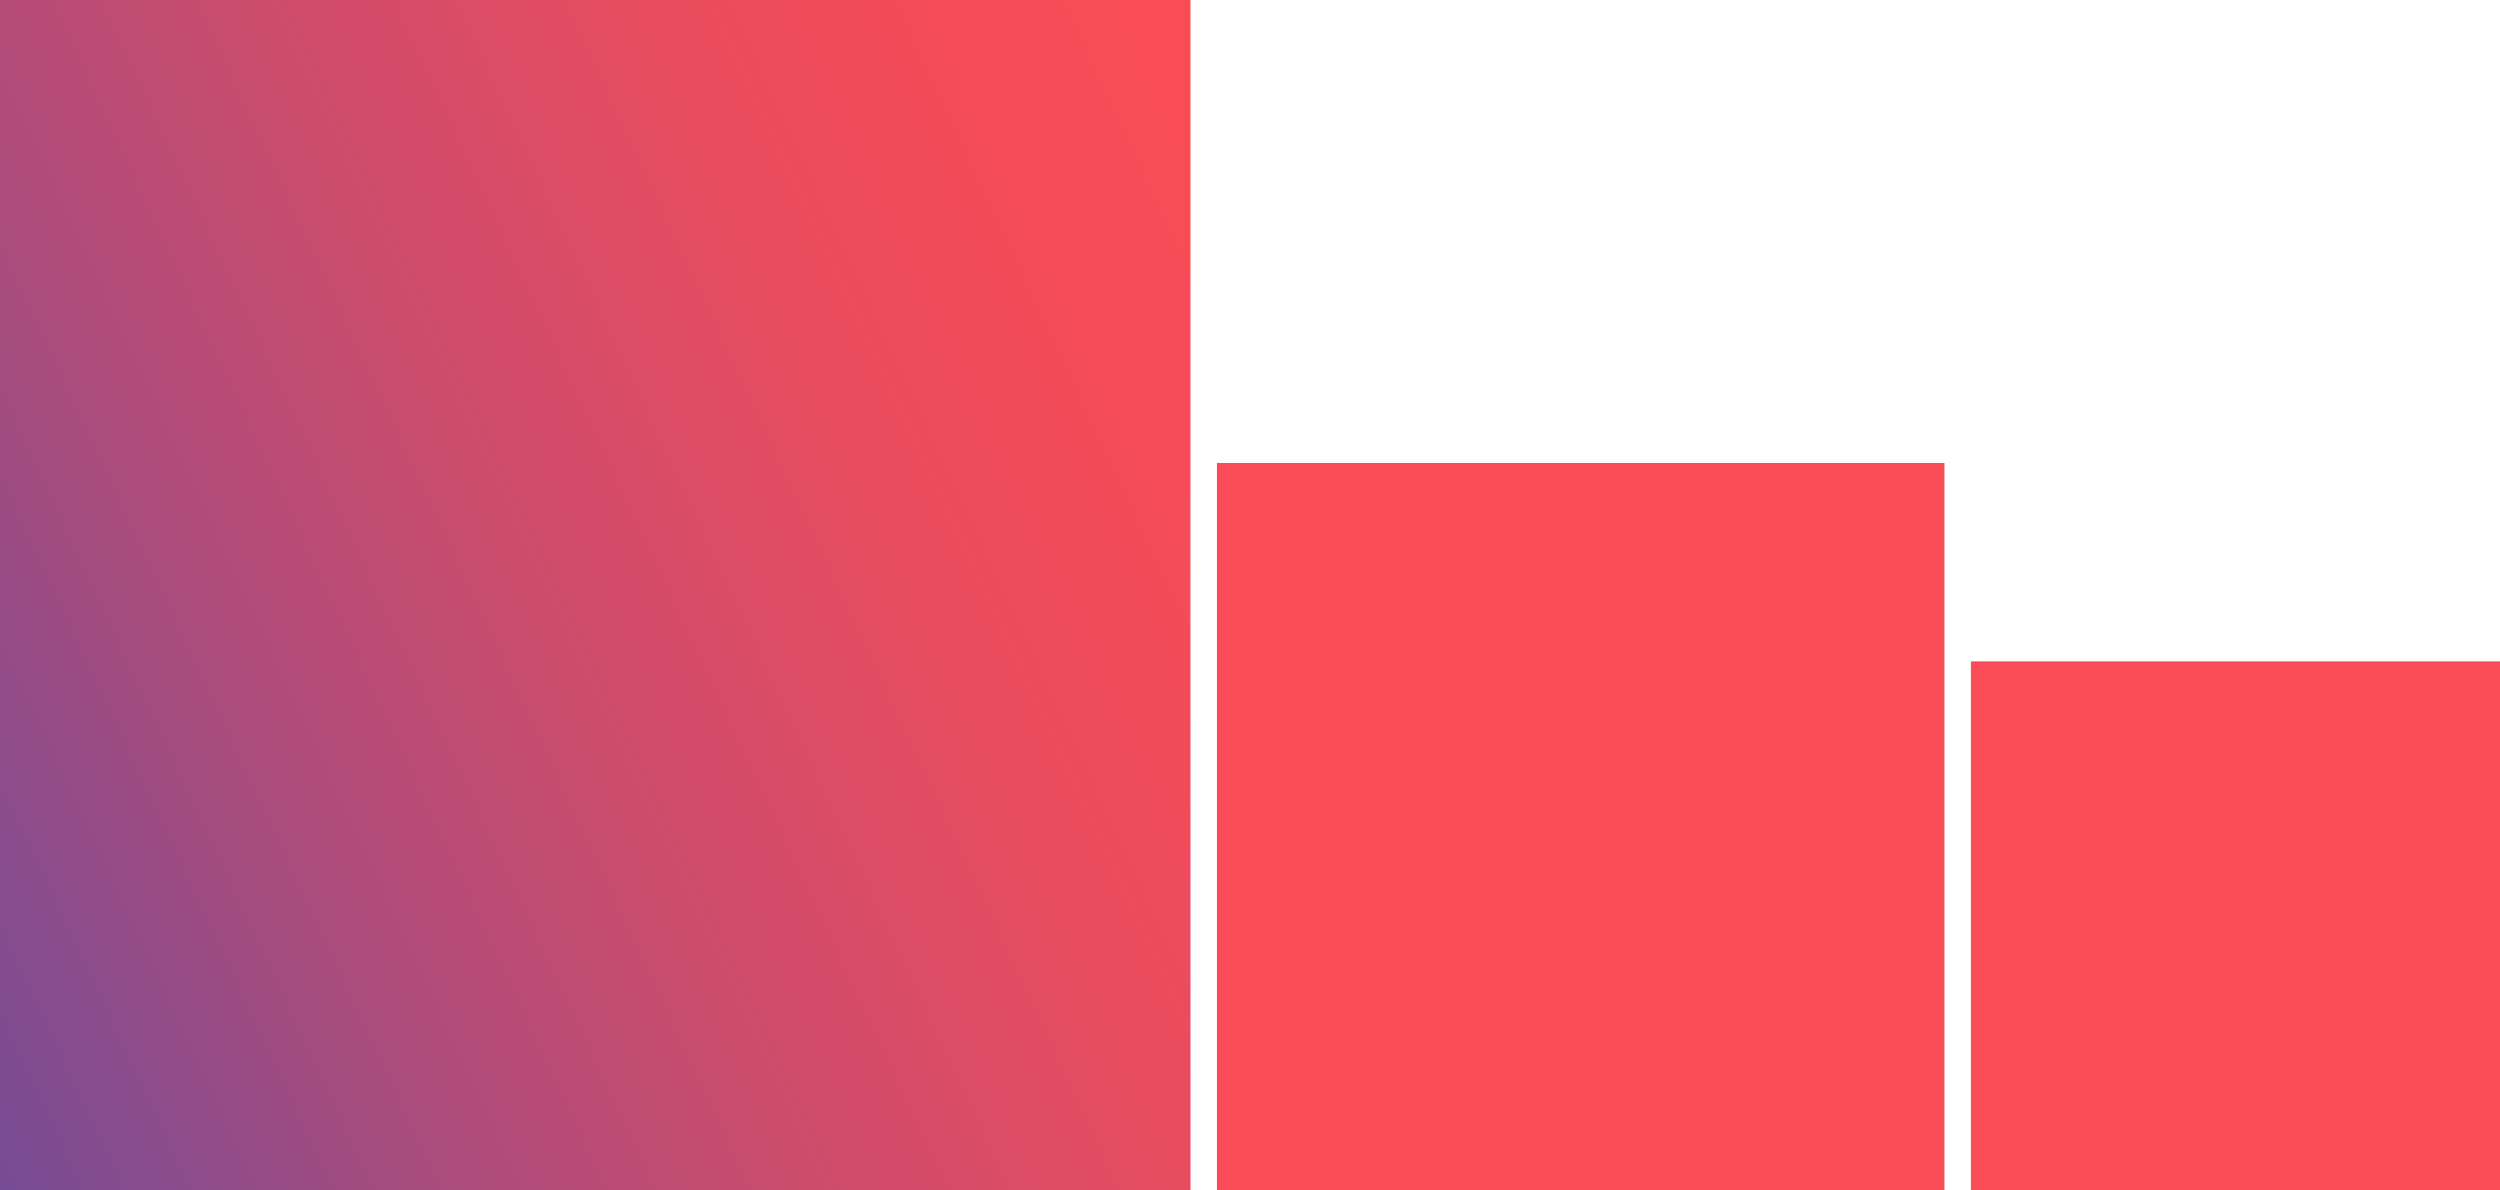 <?xml version="1.0" encoding="utf-8"?>
<!-- Generator: Adobe Illustrator 16.0.0, SVG Export Plug-In . SVG Version: 6.00 Build 0)  -->
<!DOCTYPE svg PUBLIC "-//W3C//DTD SVG 1.1//EN" "http://www.w3.org/Graphics/SVG/1.1/DTD/svg11.dtd">
<svg version="1.1" id="Ebene_1" xmlns="http://www.w3.org/2000/svg" xmlns:xlink="http://www.w3.org/1999/xlink" x="0px" y="0px"
	 width="189px" height="90px" viewBox="0 0 189 90" enable-background="new 0 0 189 90" xml:space="preserve">
<linearGradient id="SVGID_1_" gradientUnits="userSpaceOnUse" x1="-9.198" y1="70.273" x2="99.199" y2="19.727">
	<stop  offset="0" style="stop-color:#764C96"/>
	<stop  offset="0.042" style="stop-color:#7F4C91"/>
	<stop  offset="0.26" style="stop-color:#AB4C7C"/>
	<stop  offset="0.47" style="stop-color:#CD4C6C"/>
	<stop  offset="0.669" style="stop-color:#E64C60"/>
	<stop  offset="0.851" style="stop-color:#F54C58"/>
	<stop  offset="1" style="stop-color:#FA4C56"/>
</linearGradient>
<rect fill="url(#SVGID_1_)" width="90" height="90"/>
<rect x="92" y="35" fill="#FA4C56" width="55" height="55"/>
<rect x="149" y="50" fill="#FA4C56" width="40" height="40"/>
</svg>
